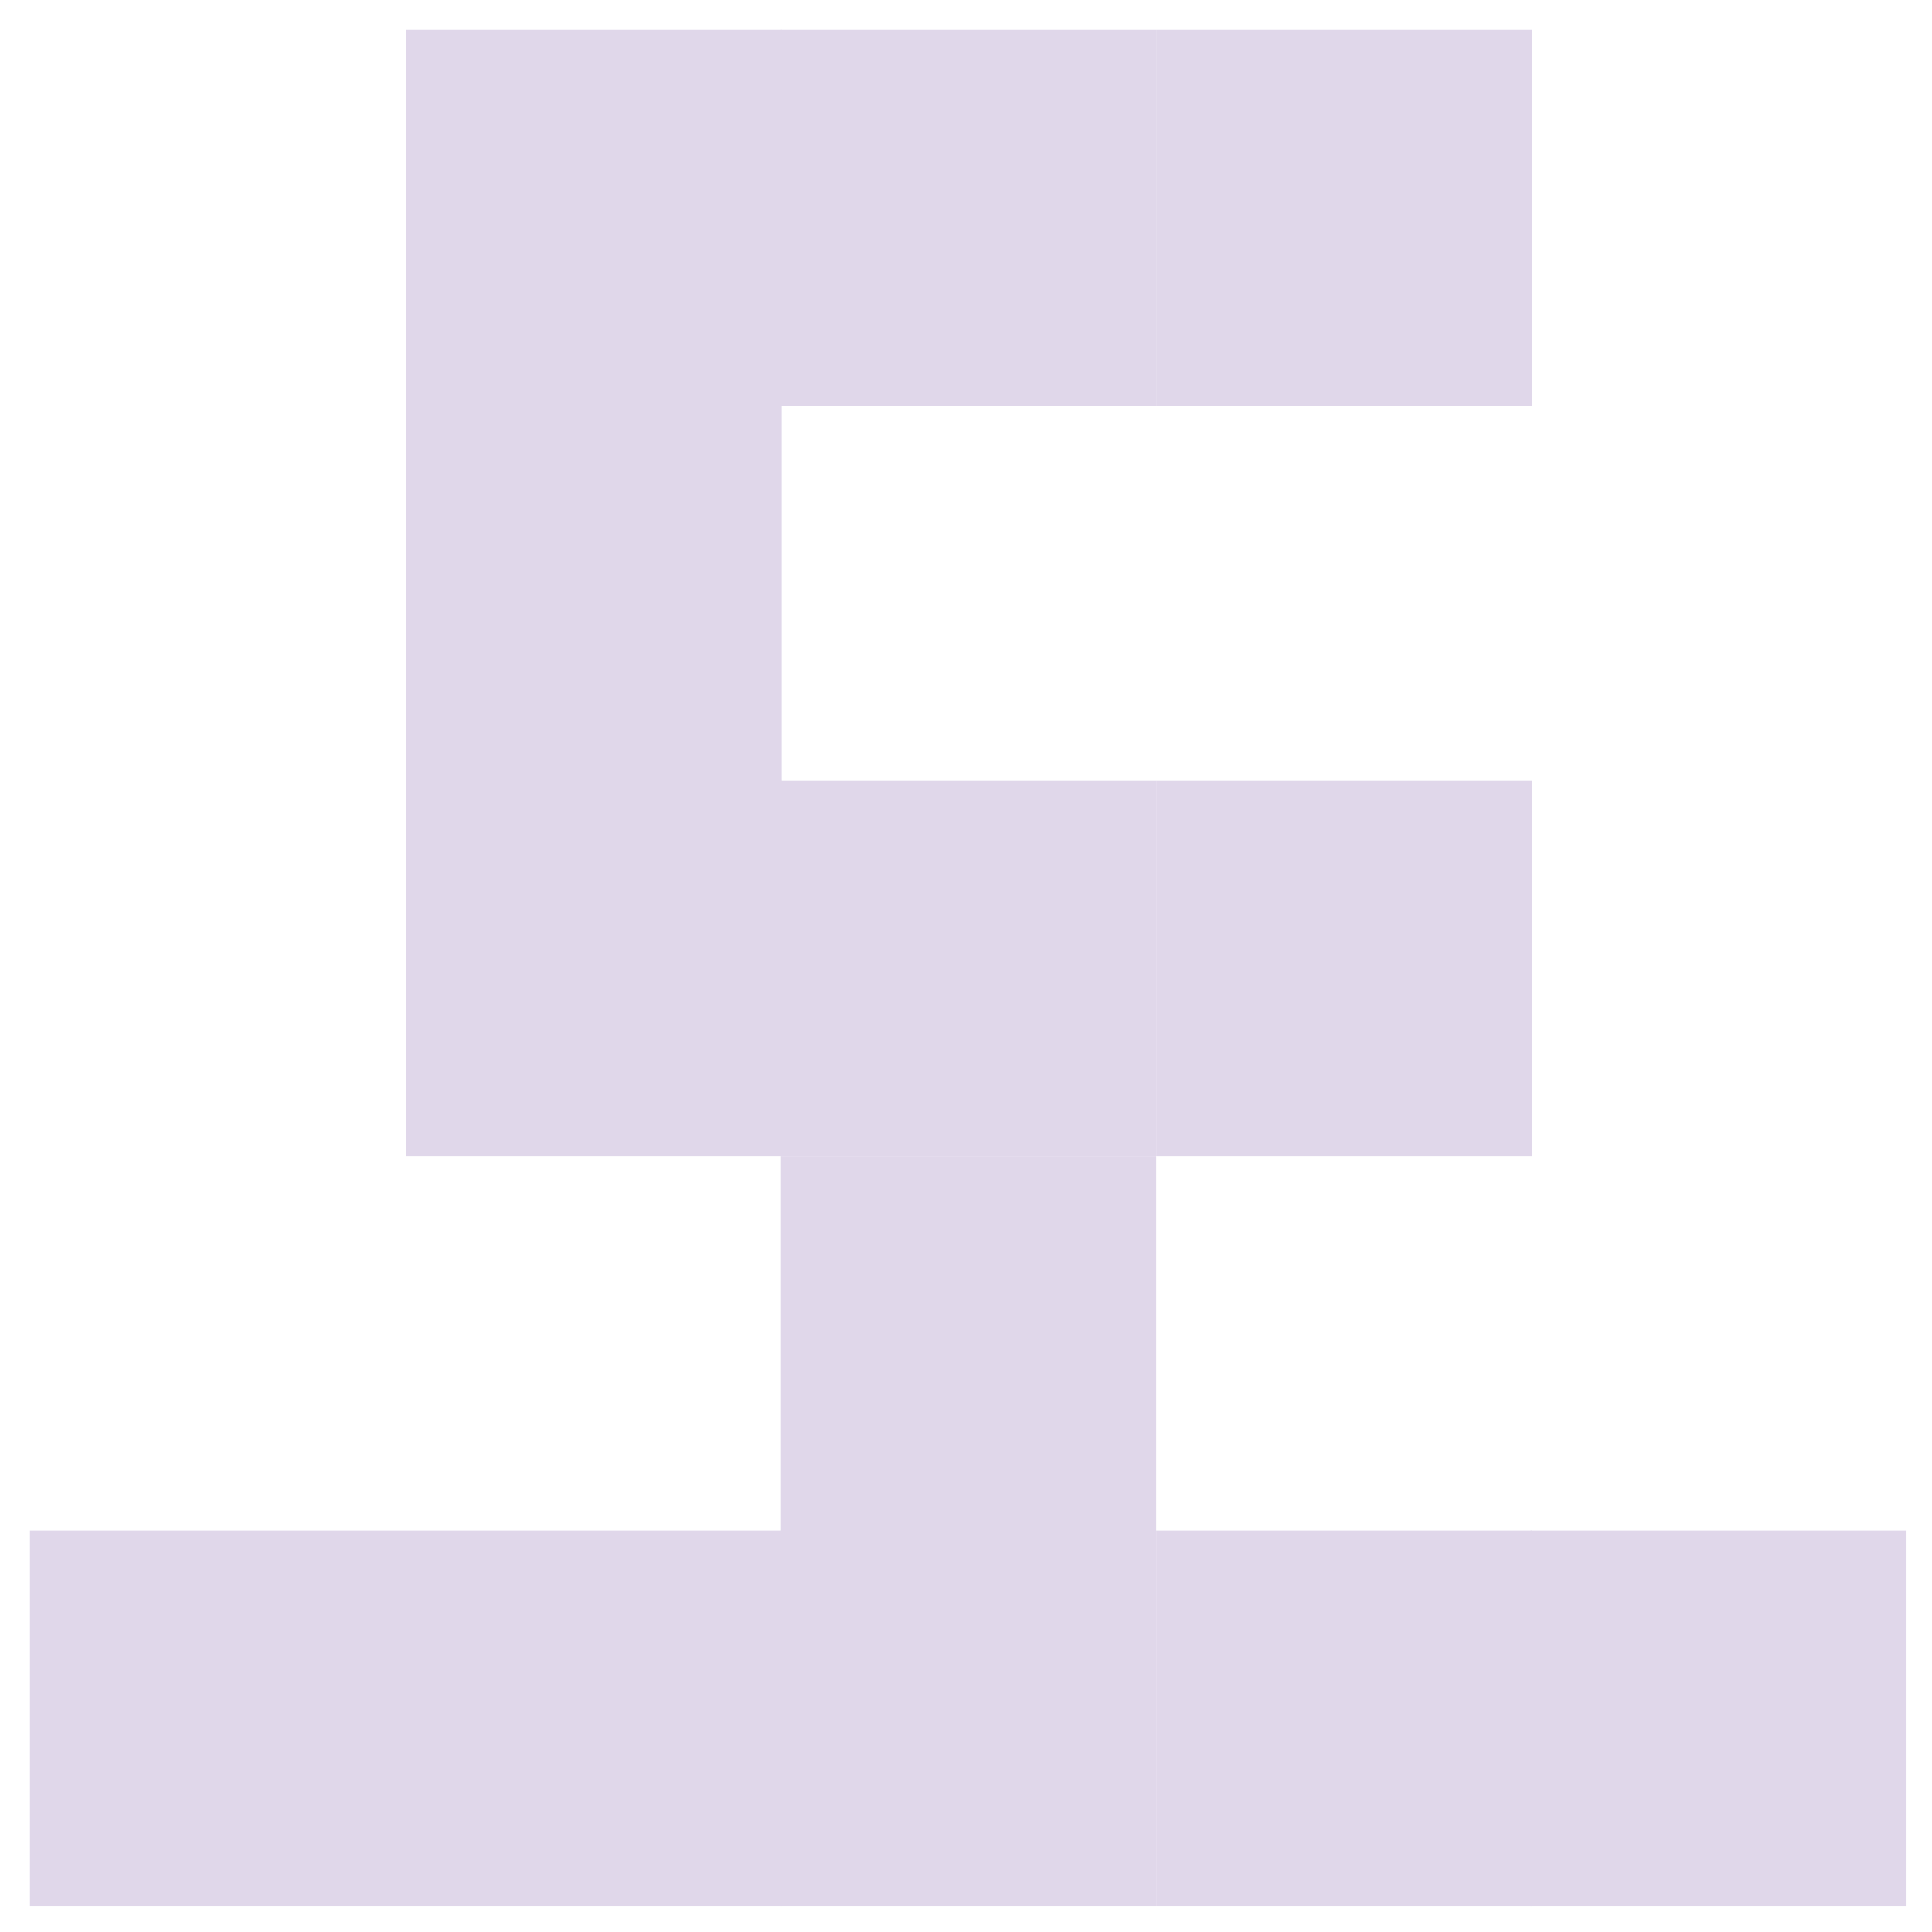 <?xml version="1.0" encoding="utf-8"?>
<!-- Generator: Adobe Illustrator 23.1.0, SVG Export Plug-In . SVG Version: 6.00 Build 0)  -->
<svg version="1.1" id="레이어_1" xmlns="http://www.w3.org/2000/svg" xmlns:xlink="http://www.w3.org/1999/xlink" x="0px"
	 y="0px" width="129px" height="129px" viewBox="0 0 129 129" style="enable-background:new 0 0 129 129;" xml:space="preserve">
<rect x="52.1" y="102.2" style="fill:#E0D7EA;" width="25.1" height="25.1"/>
<rect x="77.2" y="102.2" style="fill:#E0D7EA;" width="25.1" height="25.1"/>
<rect x="102.2" y="102.2" style="fill:#E0D7EA;" width="25.1" height="25.1"/>
<rect x="27.1" y="102.2" style="fill:#E0D7EA;" width="25.1" height="25.1"/>
<rect x="27.1" y="52.1" style="fill:#E0D7EA;" width="25.1" height="25.1"/>
<rect x="27.1" y="27.1" style="fill:#E0D7EA;" width="25.1" height="25.1"/>
<rect x="27.1" y="2" style="fill:#E0D7EA;" width="25.1" height="25.1"/>
<rect x="52.1" y="52.1" style="fill:#E0D7EA;" width="25.1" height="25.1"/>
<rect x="52.1" y="77.2" style="fill:#E0D7EA;" width="25.1" height="25.1"/>
<rect x="77.2" y="2" style="fill:#E0D7EA;" width="25.1" height="25.1"/>
<rect x="52.1" y="2" style="fill:#E0D7EA;" width="25.1" height="25.1"/>
<rect x="77.2" y="52.1" style="fill:#E0D7EA;" width="25.1" height="25.1"/>
<rect x="2" y="102.2" style="fill:#E0D7EA;" width="25.1" height="25.1"/>
</svg>
